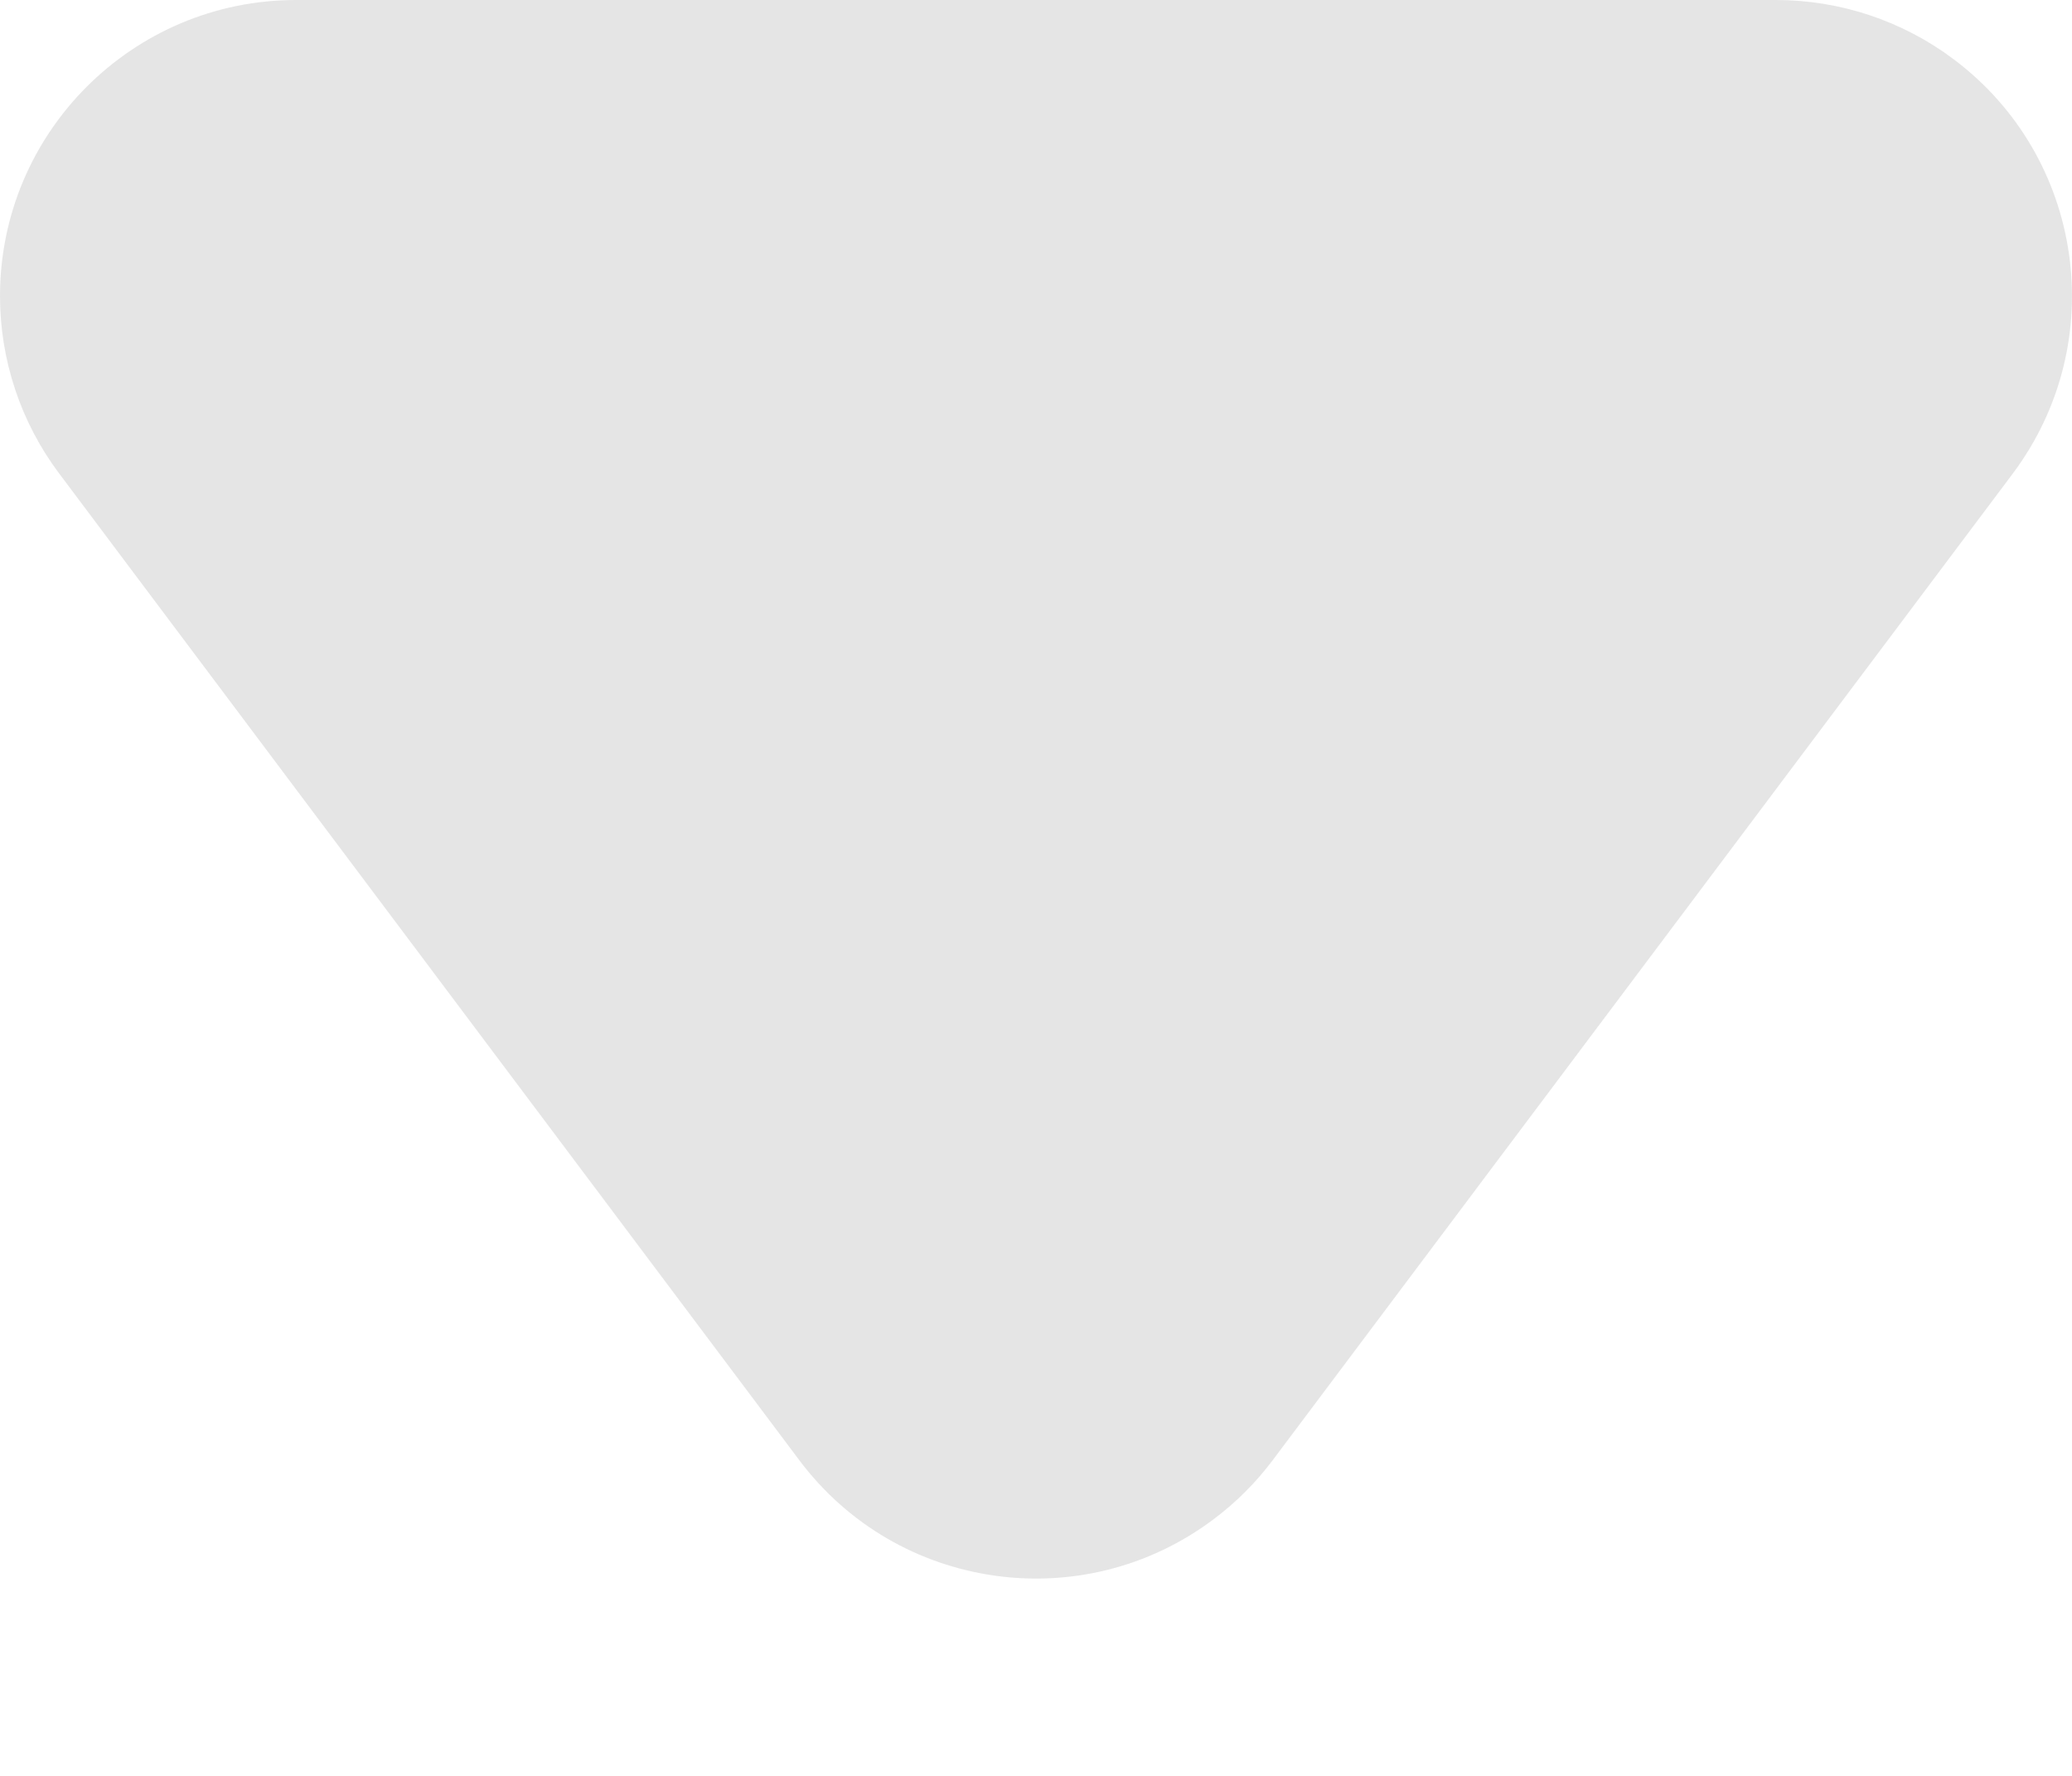 <?xml version="1.0" encoding="UTF-8"?>
<svg width="7px" height="6px" viewBox="0 0 7 6" version="1.1" xmlns="http://www.w3.org/2000/svg" xmlns:xlink="http://www.w3.org/1999/xlink">
    <title>三角形8787@1x</title>
    <g id="页面-1" stroke="none" stroke-width="1" fill="none" fill-rule="evenodd" opacity="0.658">
        <g id="切图" transform="translate(-1084, -32)" fill="#D8D8D8">
            <path d="M1088.3,33.067 L1090.8,36.4 C1091.131,36.842 1091.042,37.469 1090.6,37.8 C1090.427,37.93 1090.216,38 1090,38 L1085,38 C1084.448,38 1084,37.552 1084,37 C1084,36.784 1084.07,36.573 1084.2,36.4 L1086.7,33.067 C1087.031,32.625 1087.658,32.535 1088.1,32.867 C1088.176,32.924 1088.243,32.991 1088.3,33.067 Z" id="三角形8787" transform="translate(1087.5, 35) scale(1, -1) translate(-1087.5, -35) "></path>
        </g>
    </g>
</svg>